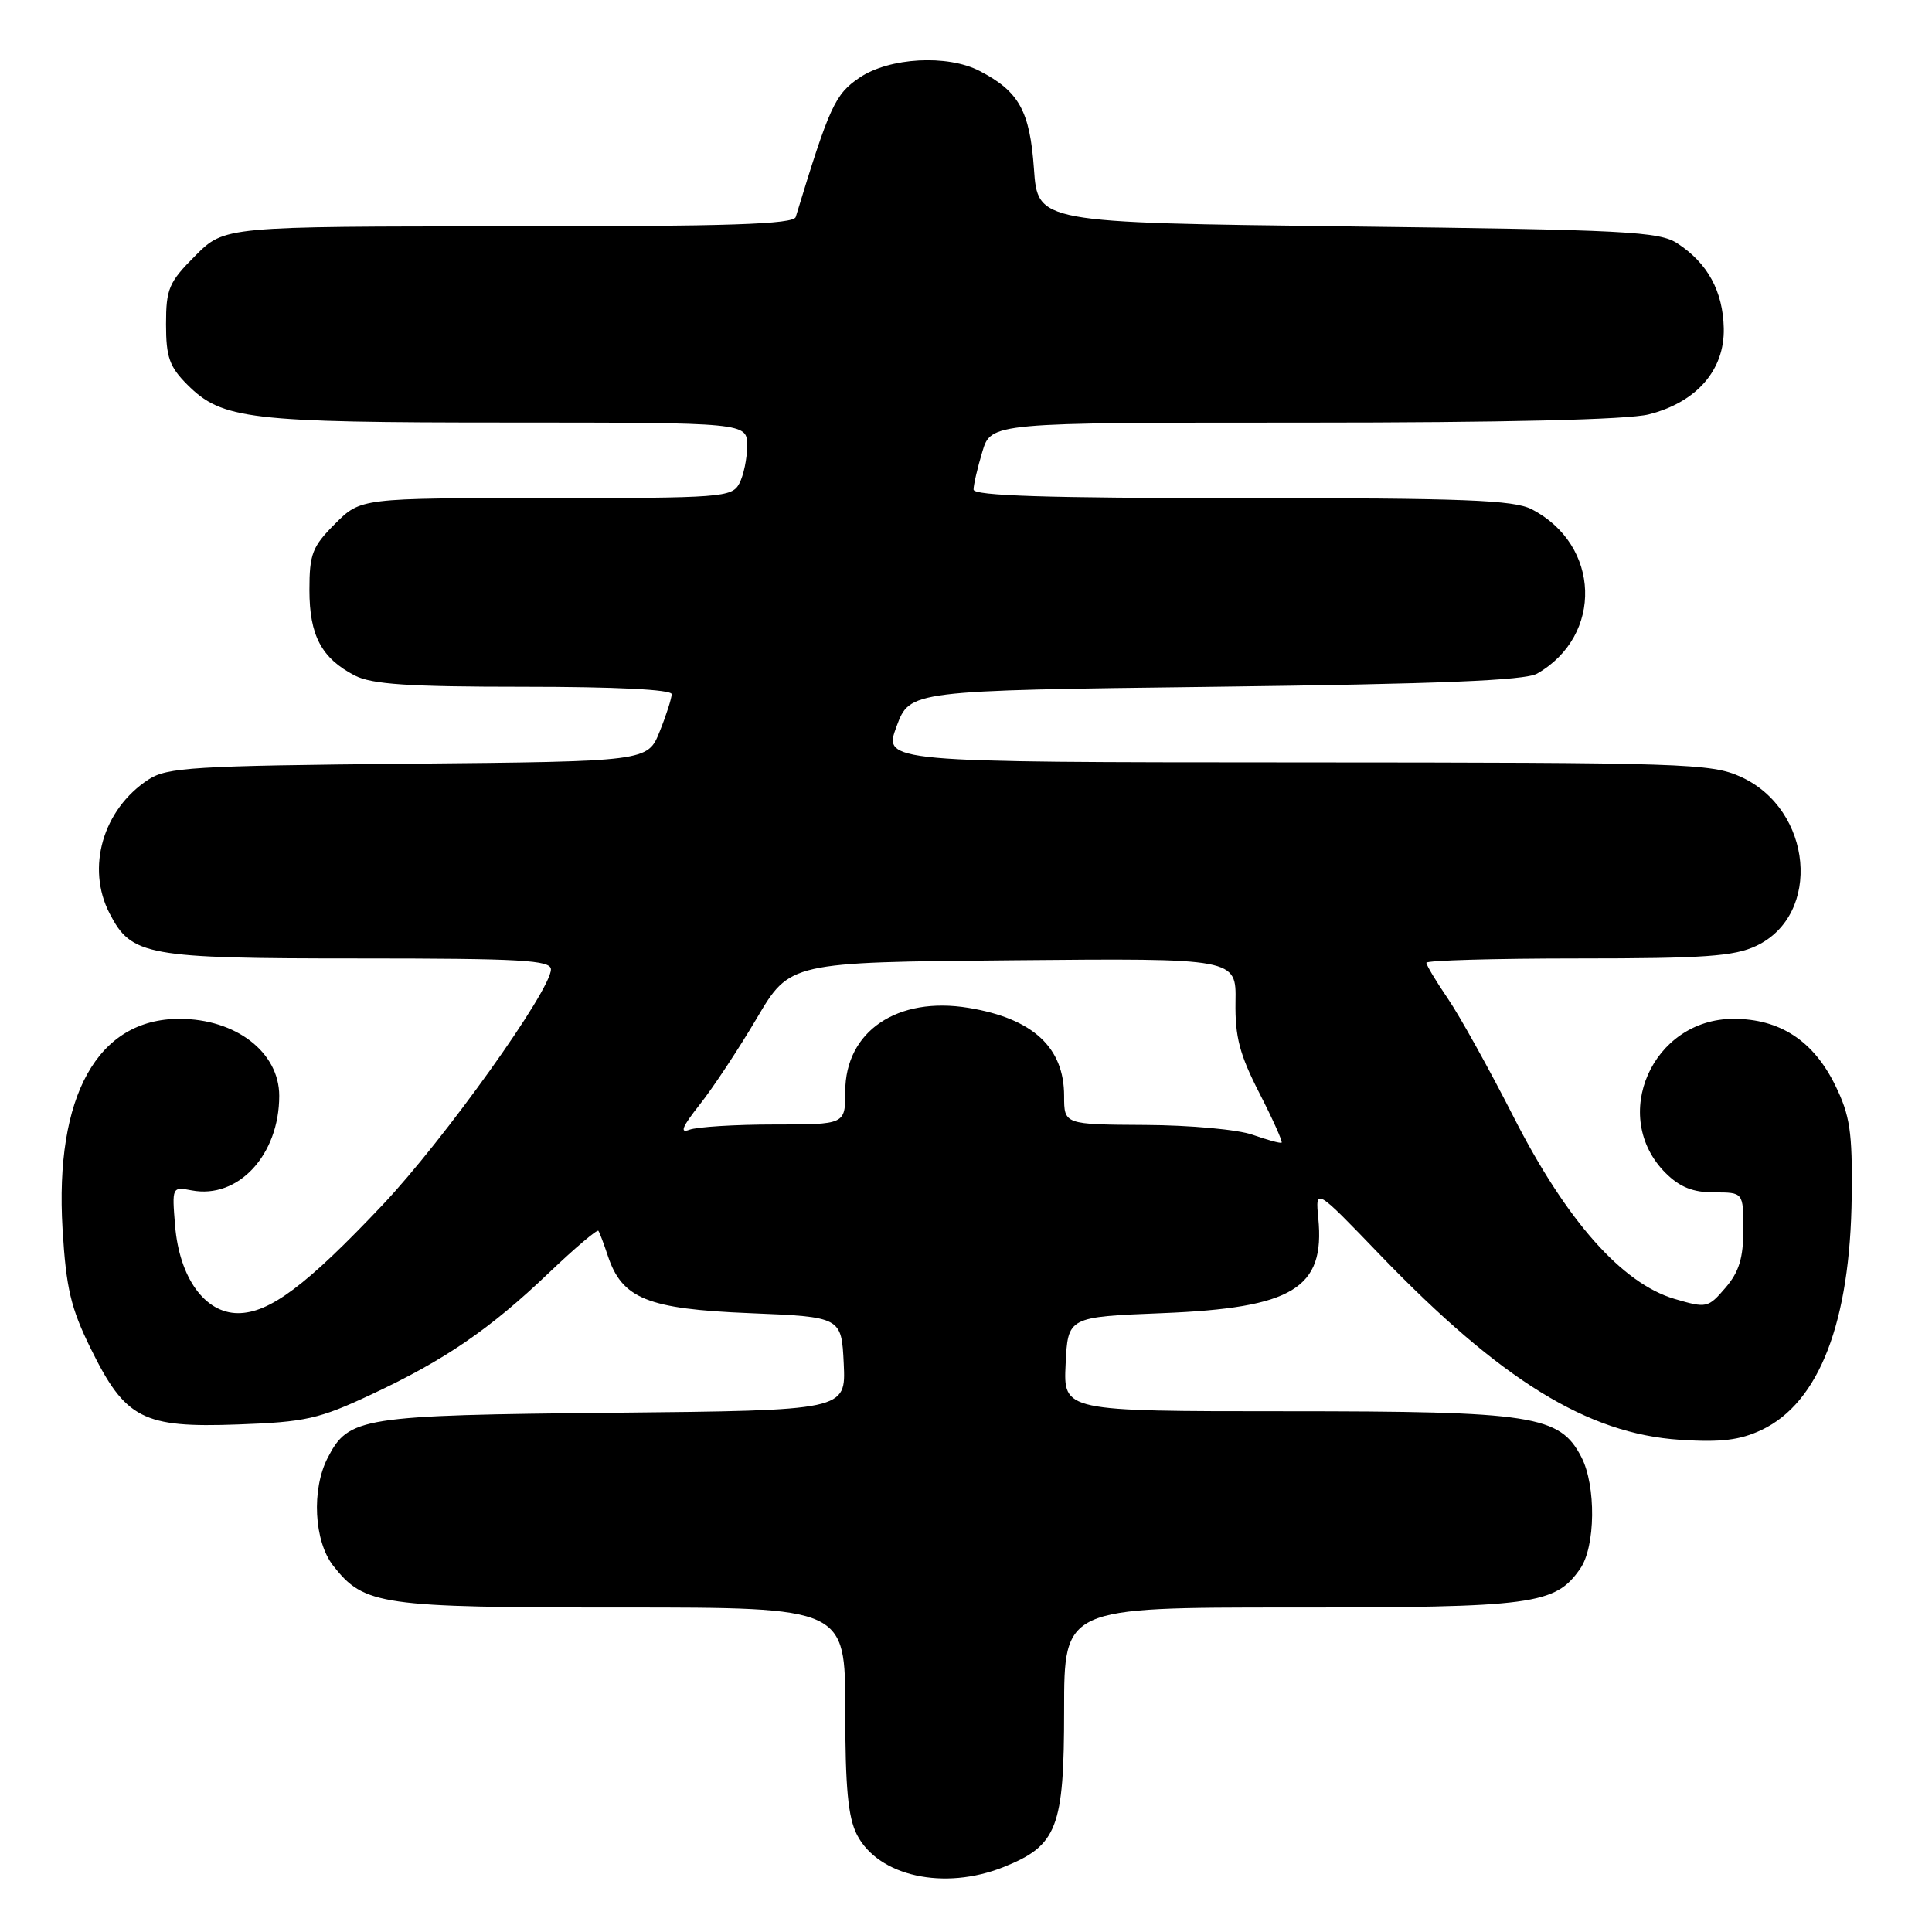 <?xml version="1.0" encoding="UTF-8" standalone="no"?>
<!DOCTYPE svg PUBLIC "-//W3C//DTD SVG 1.1//EN" "http://www.w3.org/Graphics/SVG/1.1/DTD/svg11.dtd" >
<svg xmlns="http://www.w3.org/2000/svg" xmlns:xlink="http://www.w3.org/1999/xlink" version="1.1" viewBox="0 0 256 256">
 <g >
 <path fill="currentColor"
d=" M 132.99 247.39 C 140.10 244.54 141.00 242.21 141.00 226.60 C 141.00 213.00 141.00 213.00 171.03 213.00 C 203.25 213.00 206.05 212.63 209.37 207.88 C 211.42 204.96 211.51 196.88 209.54 193.07 C 206.68 187.54 203.19 187.00 170.43 187.00 C 140.90 187.00 140.90 187.00 141.20 180.75 C 141.50 174.50 141.50 174.50 154.00 174.00 C 171.33 173.31 175.59 170.72 174.68 161.43 C 174.29 157.37 174.29 157.37 182.89 166.31 C 198.87 182.90 210.36 189.98 222.59 190.78 C 228.04 191.14 230.55 190.83 233.43 189.47 C 241.07 185.84 245.18 175.15 245.36 158.50 C 245.46 149.95 245.14 147.82 243.17 143.79 C 240.28 137.90 235.84 135.00 229.71 135.00 C 218.93 135.00 213.22 147.95 220.70 155.43 C 222.58 157.30 224.32 158.00 227.14 158.00 C 231.00 158.00 231.00 158.00 231.00 162.94 C 231.00 166.70 230.43 168.55 228.63 170.64 C 226.33 173.32 226.14 173.36 221.88 172.11 C 214.92 170.05 207.56 161.74 200.56 148.00 C 197.34 141.68 193.42 134.62 191.85 132.32 C 190.28 130.02 189.00 127.88 189.00 127.57 C 189.00 127.26 198.04 127.00 209.10 127.00 C 225.81 127.00 229.79 126.72 232.72 125.33 C 241.45 121.19 240.18 107.26 230.68 102.94 C 226.74 101.15 223.37 101.04 171.77 101.02 C 117.04 101.00 117.04 101.00 118.80 96.25 C 120.56 91.50 120.56 91.50 161.03 91.00 C 190.67 90.63 202.08 90.17 203.67 89.26 C 212.47 84.22 212.08 72.19 202.96 67.48 C 200.59 66.25 193.98 66.00 164.55 66.00 C 138.72 66.00 129.00 65.69 129.00 64.87 C 129.00 64.24 129.52 61.99 130.16 59.87 C 131.32 56.00 131.32 56.00 172.72 56.00 C 199.38 56.00 215.66 55.61 218.46 54.91 C 224.80 53.31 228.53 49.04 228.41 43.50 C 228.30 38.59 226.28 34.88 222.28 32.26 C 219.86 30.67 215.56 30.45 178.55 30.00 C 137.50 29.50 137.50 29.50 137.00 22.35 C 136.46 14.70 135.02 12.10 129.80 9.40 C 125.54 7.19 117.87 7.62 113.92 10.27 C 110.64 12.48 109.93 14.02 105.44 28.75 C 105.15 29.72 96.66 30.00 67.41 30.00 C 29.76 30.00 29.76 30.00 25.88 33.88 C 22.37 37.40 22.00 38.26 22.00 42.96 C 22.00 47.33 22.45 48.60 24.83 50.98 C 29.42 55.57 32.96 55.99 67.25 55.99 C 99.00 56.00 99.00 56.00 99.00 59.07 C 99.00 60.75 98.53 63.00 97.96 64.07 C 96.98 65.90 95.63 66.00 72.36 66.00 C 47.80 66.00 47.80 66.00 44.40 69.40 C 41.38 72.42 41.00 73.40 41.00 78.18 C 41.00 84.21 42.60 87.22 47.01 89.51 C 49.29 90.68 54.06 91.00 69.45 91.00 C 81.55 91.00 89.00 91.37 89.00 91.98 C 89.00 92.52 88.29 94.75 87.41 96.93 C 85.82 100.90 85.82 100.90 54.12 101.20 C 25.55 101.47 22.13 101.68 19.66 103.30 C 13.63 107.25 11.39 114.99 14.52 121.03 C 17.42 126.65 19.35 127.00 47.45 127.00 C 69.07 127.00 73.00 127.22 73.00 128.45 C 73.00 131.22 58.85 151.03 50.71 159.64 C 40.60 170.34 35.71 174.00 31.54 174.00 C 27.15 174.00 23.77 169.31 23.20 162.41 C 22.78 157.28 22.80 157.24 25.39 157.73 C 31.56 158.91 37.00 153.04 37.00 145.20 C 37.00 139.43 31.26 135.00 23.77 135.00 C 12.92 135.00 7.24 145.21 8.29 162.85 C 8.76 170.72 9.38 173.32 12.03 178.71 C 16.61 188.02 18.92 189.21 31.50 188.75 C 40.48 188.43 42.28 188.02 49.17 184.79 C 58.94 180.22 64.91 176.13 72.75 168.64 C 76.19 165.36 79.14 162.86 79.29 163.09 C 79.45 163.31 80.01 164.80 80.54 166.40 C 82.42 172.08 85.80 173.45 99.32 174.00 C 111.50 174.50 111.50 174.50 111.80 180.70 C 112.09 186.89 112.09 186.89 81.30 187.20 C 47.83 187.53 46.20 187.78 43.43 193.15 C 41.25 197.35 41.60 204.23 44.17 207.49 C 48.27 212.70 50.38 213.00 82.47 213.00 C 112.00 213.00 112.00 213.00 112.00 226.55 C 112.00 236.89 112.37 240.82 113.56 243.13 C 116.41 248.63 125.12 250.54 132.99 247.39 Z  M 166.00 150.37 C 164.07 149.67 157.68 149.09 151.75 149.06 C 141.00 149.00 141.00 149.00 141.00 145.22 C 141.00 138.78 136.86 134.96 128.36 133.55 C 118.90 131.98 112.00 136.65 112.00 144.63 C 112.00 149.00 112.00 149.00 102.58 149.00 C 97.40 149.00 92.34 149.32 91.34 149.70 C 90.02 150.20 90.41 149.28 92.71 146.37 C 94.47 144.15 97.87 139.00 100.28 134.92 C 104.66 127.50 104.66 127.50 134.24 127.24 C 163.81 126.97 163.81 126.97 163.71 132.74 C 163.64 137.39 164.25 139.72 166.88 144.85 C 168.67 148.34 169.99 151.30 169.82 151.41 C 169.64 151.52 167.93 151.05 166.00 150.37 Z "/>
</g>
</svg>